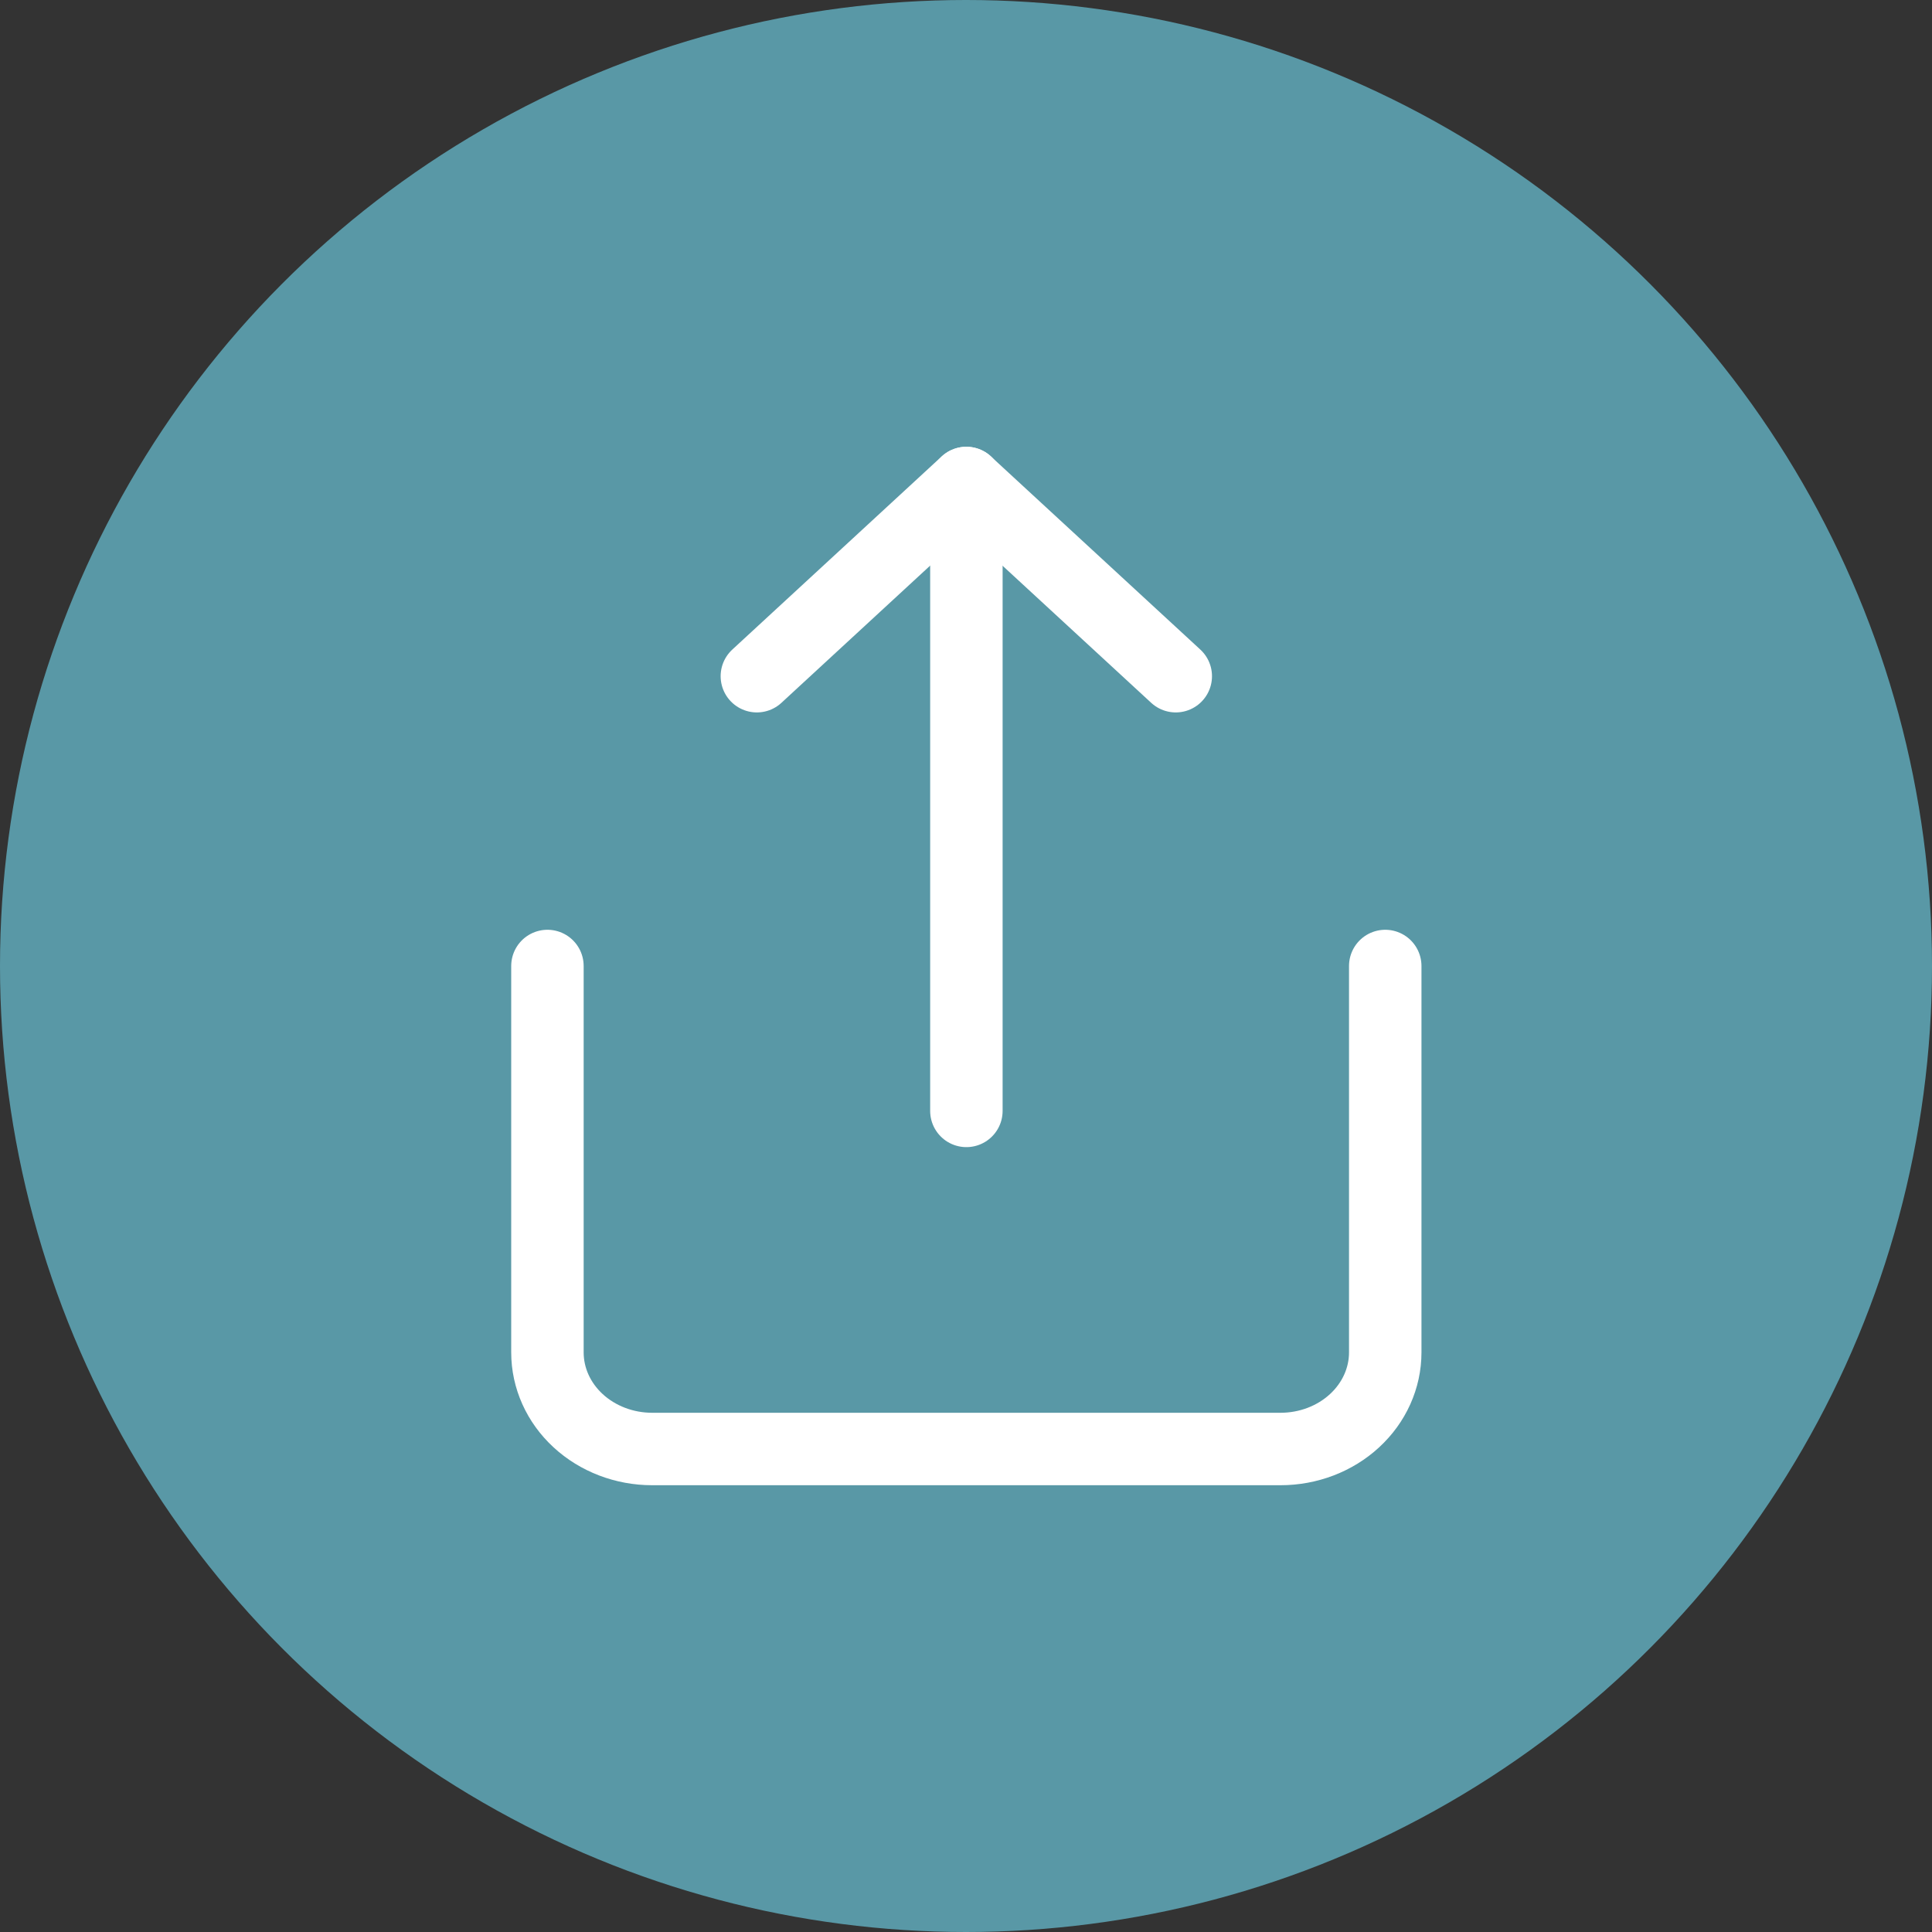 <svg width="40" height="40" viewBox="0 0 40 40" fill="none" xmlns="http://www.w3.org/2000/svg">
<rect x="0" y="0" width="40" height="40" fill="#333333" stroke="none"/>
<circle cx="20" cy="20" r="20" fill="#5998A6"/>
<path d="M11.334 20V28C11.334 28.53 11.562 29.039 11.969 29.414C12.376 29.789 12.927 30 13.502 30H26.512C27.087 30 27.639 29.789 28.045 29.414C28.452 29.039 28.68 28.53 28.68 28V20" stroke="white" stroke-width="1.5" stroke-linecap="round" stroke-linejoin="round"/>
<path d="M24.343 14L20.006 10L15.67 14" stroke="white" stroke-width="1.5" stroke-linecap="round" stroke-linejoin="round"/>
<path d="M20.008 10V23" stroke="white" stroke-width="1.5" stroke-linecap="round" stroke-linejoin="round"/>
</svg>
